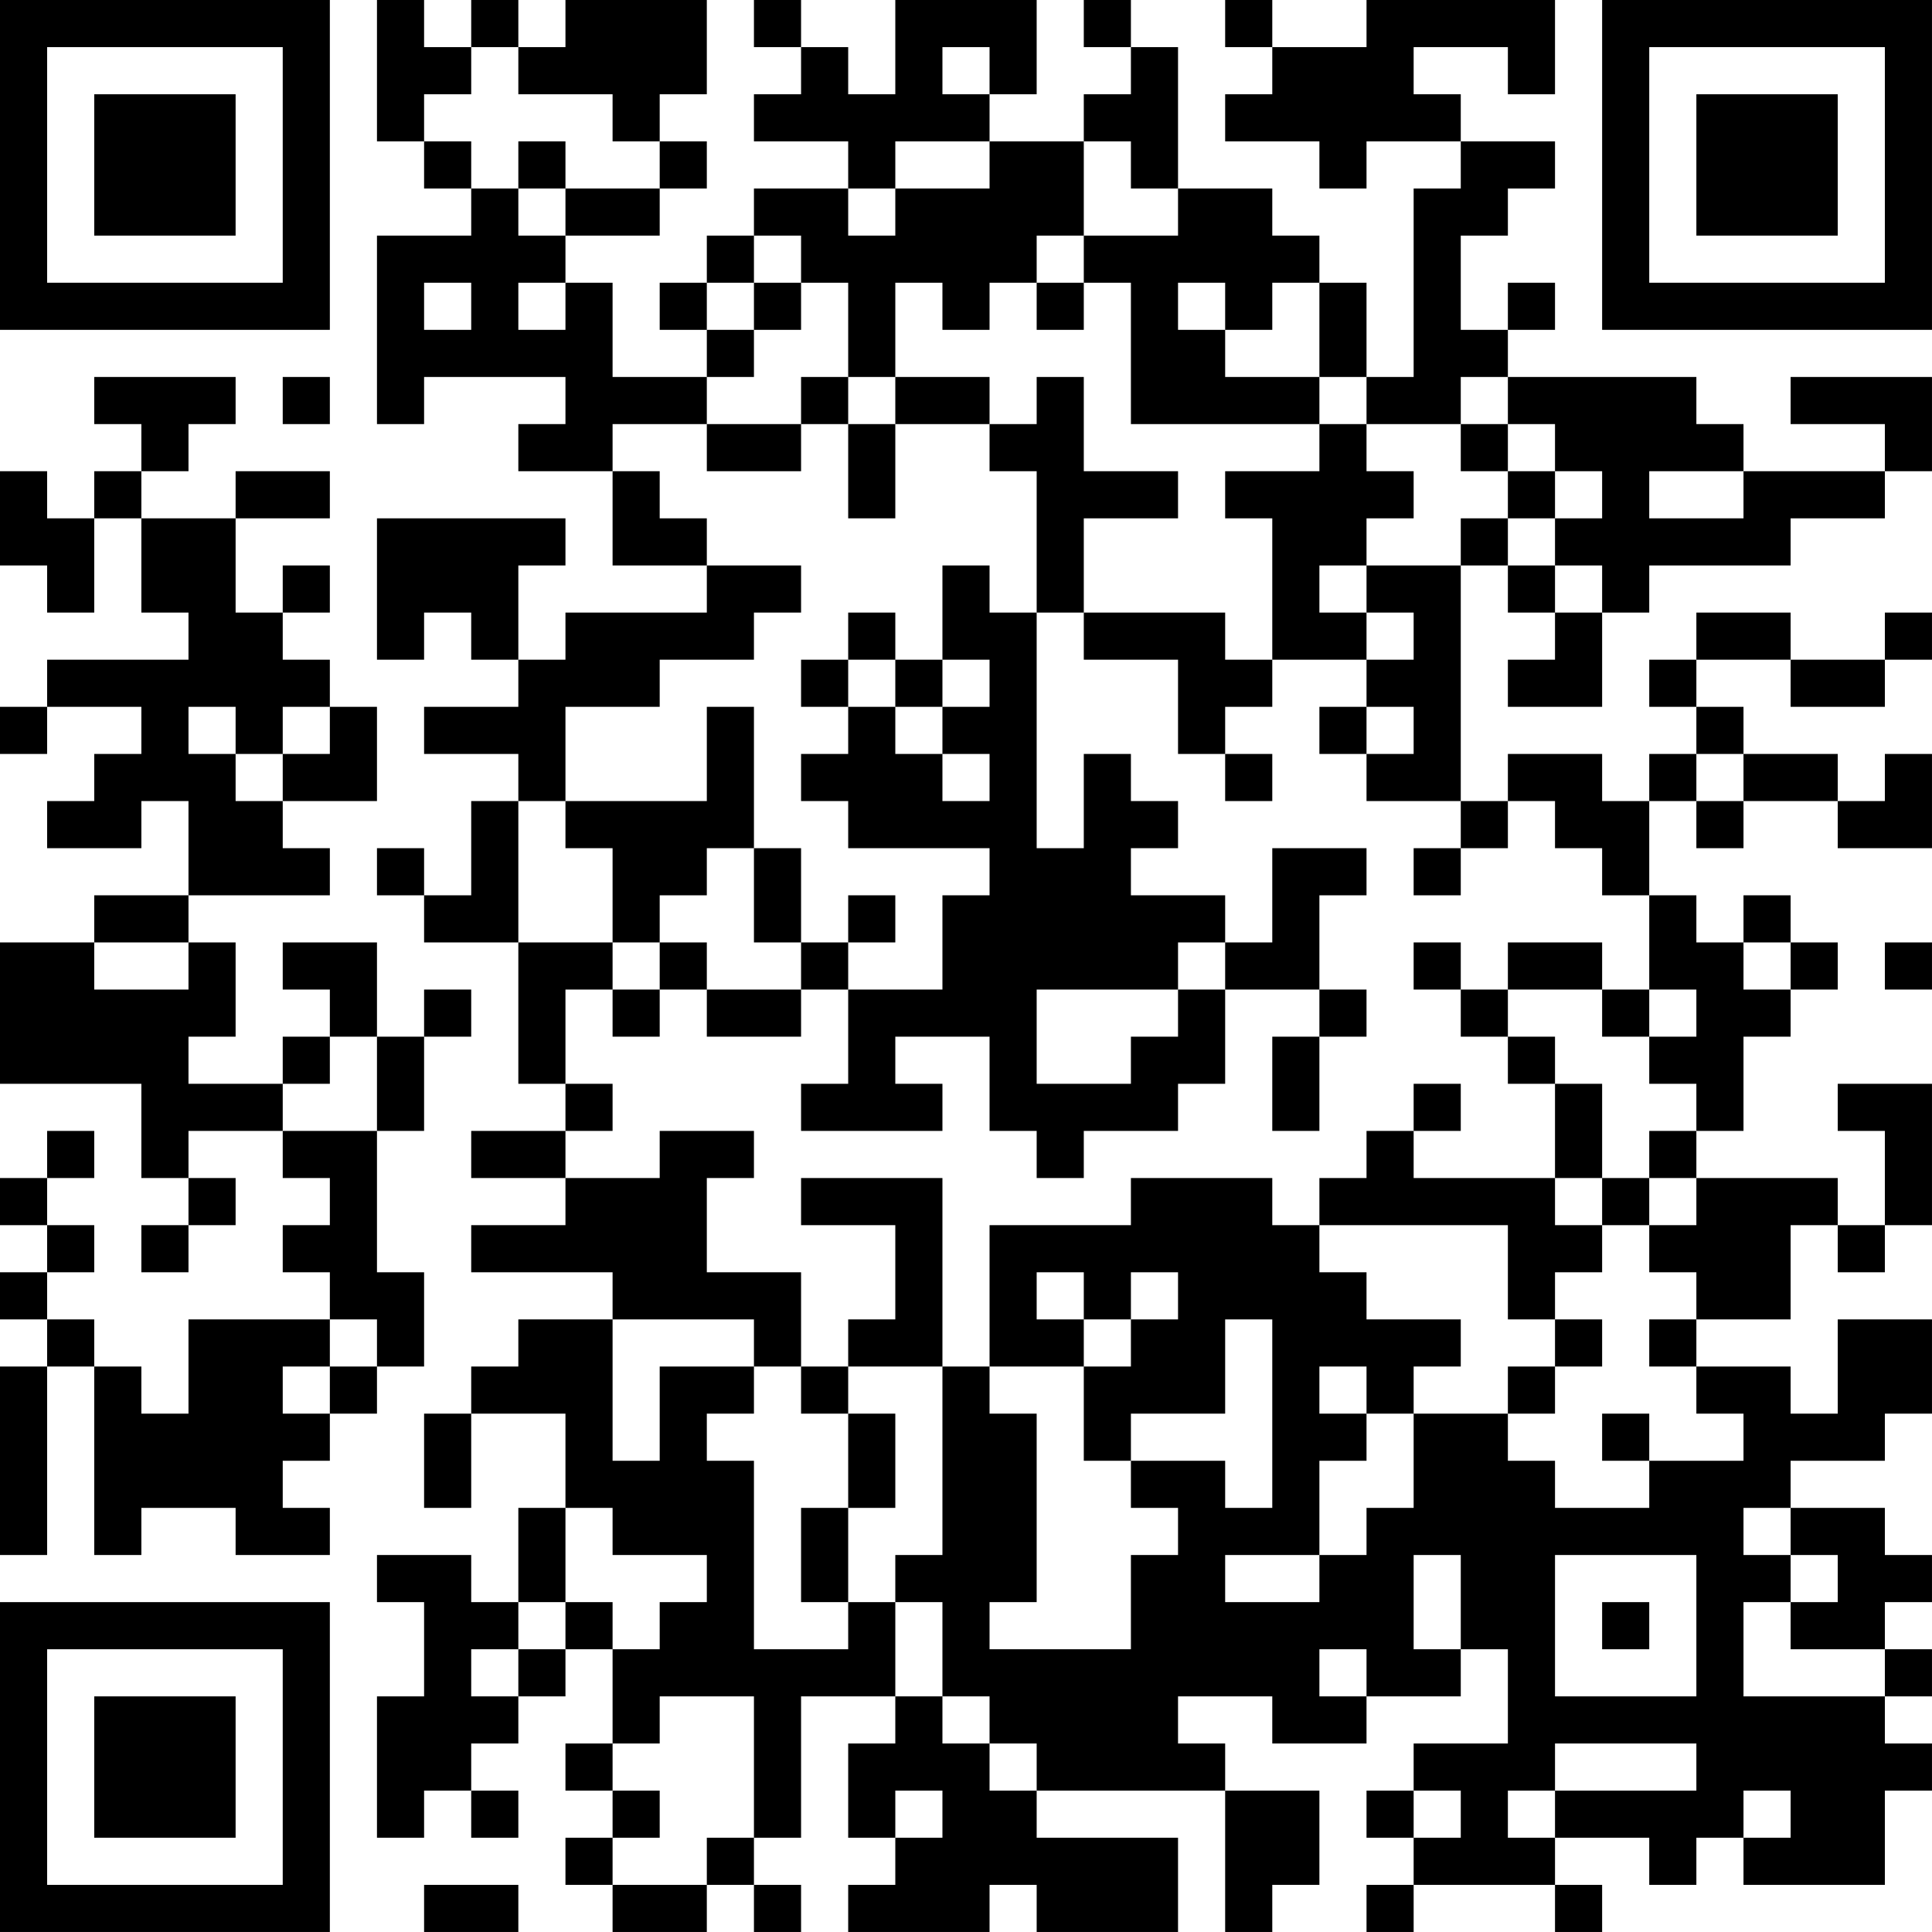 <?xml version="1.0" encoding="UTF-8"?>
<svg xmlns="http://www.w3.org/2000/svg" version="1.1" width="200" height="200" viewBox="0 0 200 200"><rect x="0" y="0" width="200" height="200" fill="#ffffff"/><g transform="scale(4.878)"><g transform="translate(0,0)"><path fill-rule="evenodd" d="M8 0L8 3L9 3L9 4L10 4L10 5L8 5L8 9L9 9L9 8L12 8L12 9L11 9L11 10L13 10L13 12L15 12L15 13L12 13L12 14L11 14L11 12L12 12L12 11L8 11L8 14L9 14L9 13L10 13L10 14L11 14L11 15L9 15L9 16L11 16L11 17L10 17L10 19L9 19L9 18L8 18L8 19L9 19L9 20L11 20L11 23L12 23L12 24L10 24L10 25L12 25L12 26L10 26L10 27L13 27L13 28L11 28L11 29L10 29L10 30L9 30L9 32L10 32L10 30L12 30L12 32L11 32L11 34L10 34L10 33L8 33L8 34L9 34L9 36L8 36L8 39L9 39L9 38L10 38L10 39L11 39L11 38L10 38L10 37L11 37L11 36L12 36L12 35L13 35L13 37L12 37L12 38L13 38L13 39L12 39L12 40L13 40L13 41L15 41L15 40L16 40L16 41L17 41L17 40L16 40L16 39L17 39L17 36L19 36L19 37L18 37L18 39L19 39L19 40L18 40L18 41L21 41L21 40L22 40L22 41L25 41L25 39L22 39L22 38L26 38L26 41L27 41L27 40L28 40L28 38L26 38L26 37L25 37L25 36L27 36L27 37L29 37L29 36L31 36L31 35L32 35L32 37L30 37L30 38L29 38L29 39L30 39L30 40L29 40L29 41L30 41L30 40L33 40L33 41L34 41L34 40L33 40L33 39L35 39L35 40L36 40L36 39L37 39L37 40L40 40L40 38L41 38L41 37L40 37L40 36L41 36L41 35L40 35L40 34L41 34L41 33L40 33L40 32L38 32L38 31L40 31L40 30L41 30L41 28L39 28L39 30L38 30L38 29L36 29L36 28L38 28L38 26L39 26L39 27L40 27L40 26L41 26L41 23L39 23L39 24L40 24L40 26L39 26L39 25L36 25L36 24L37 24L37 22L38 22L38 21L39 21L39 20L38 20L38 19L37 19L37 20L36 20L36 19L35 19L35 17L36 17L36 18L37 18L37 17L39 17L39 18L41 18L41 16L40 16L40 17L39 17L39 16L37 16L37 15L36 15L36 14L38 14L38 15L40 15L40 14L41 14L41 13L40 13L40 14L38 14L38 13L36 13L36 14L35 14L35 15L36 15L36 16L35 16L35 17L34 17L34 16L32 16L32 17L31 17L31 12L32 12L32 13L33 13L33 14L32 14L32 15L34 15L34 13L35 13L35 12L38 12L38 11L40 11L40 10L41 10L41 8L38 8L38 9L40 9L40 10L37 10L37 9L36 9L36 8L32 8L32 7L33 7L33 6L32 6L32 7L31 7L31 5L32 5L32 4L33 4L33 3L31 3L31 2L30 2L30 1L32 1L32 2L33 2L33 0L29 0L29 1L27 1L27 0L26 0L26 1L27 1L27 2L26 2L26 3L28 3L28 4L29 4L29 3L31 3L31 4L30 4L30 8L29 8L29 6L28 6L28 5L27 5L27 4L25 4L25 1L24 1L24 0L23 0L23 1L24 1L24 2L23 2L23 3L21 3L21 2L22 2L22 0L19 0L19 2L18 2L18 1L17 1L17 0L16 0L16 1L17 1L17 2L16 2L16 3L18 3L18 4L16 4L16 5L15 5L15 6L14 6L14 7L15 7L15 8L13 8L13 6L12 6L12 5L14 5L14 4L15 4L15 3L14 3L14 2L15 2L15 0L12 0L12 1L11 1L11 0L10 0L10 1L9 1L9 0ZM10 1L10 2L9 2L9 3L10 3L10 4L11 4L11 5L12 5L12 4L14 4L14 3L13 3L13 2L11 2L11 1ZM20 1L20 2L21 2L21 1ZM11 3L11 4L12 4L12 3ZM19 3L19 4L18 4L18 5L19 5L19 4L21 4L21 3ZM23 3L23 5L22 5L22 6L21 6L21 7L20 7L20 6L19 6L19 8L18 8L18 6L17 6L17 5L16 5L16 6L15 6L15 7L16 7L16 8L15 8L15 9L13 9L13 10L14 10L14 11L15 11L15 12L17 12L17 13L16 13L16 14L14 14L14 15L12 15L12 17L11 17L11 20L13 20L13 21L12 21L12 23L13 23L13 24L12 24L12 25L14 25L14 24L16 24L16 25L15 25L15 27L17 27L17 29L16 29L16 28L13 28L13 31L14 31L14 29L16 29L16 30L15 30L15 31L16 31L16 35L18 35L18 34L19 34L19 36L20 36L20 37L21 37L21 38L22 38L22 37L21 37L21 36L20 36L20 34L19 34L19 33L20 33L20 29L21 29L21 30L22 30L22 34L21 34L21 35L24 35L24 33L25 33L25 32L24 32L24 31L26 31L26 32L27 32L27 28L26 28L26 30L24 30L24 31L23 31L23 29L24 29L24 28L25 28L25 27L24 27L24 28L23 28L23 27L22 27L22 28L23 28L23 29L21 29L21 26L24 26L24 25L27 25L27 26L28 26L28 27L29 27L29 28L31 28L31 29L30 29L30 30L29 30L29 29L28 29L28 30L29 30L29 31L28 31L28 33L26 33L26 34L28 34L28 33L29 33L29 32L30 32L30 30L32 30L32 31L33 31L33 32L35 32L35 31L37 31L37 30L36 30L36 29L35 29L35 28L36 28L36 27L35 27L35 26L36 26L36 25L35 25L35 24L36 24L36 23L35 23L35 22L36 22L36 21L35 21L35 19L34 19L34 18L33 18L33 17L32 17L32 18L31 18L31 17L29 17L29 16L30 16L30 15L29 15L29 14L30 14L30 13L29 13L29 12L31 12L31 11L32 11L32 12L33 12L33 13L34 13L34 12L33 12L33 11L34 11L34 10L33 10L33 9L32 9L32 8L31 8L31 9L29 9L29 8L28 8L28 6L27 6L27 7L26 7L26 6L25 6L25 7L26 7L26 8L28 8L28 9L24 9L24 6L23 6L23 5L25 5L25 4L24 4L24 3ZM9 6L9 7L10 7L10 6ZM11 6L11 7L12 7L12 6ZM16 6L16 7L17 7L17 6ZM22 6L22 7L23 7L23 6ZM2 8L2 9L3 9L3 10L2 10L2 11L1 11L1 10L0 10L0 12L1 12L1 13L2 13L2 11L3 11L3 13L4 13L4 14L1 14L1 15L0 15L0 16L1 16L1 15L3 15L3 16L2 16L2 17L1 17L1 18L3 18L3 17L4 17L4 19L2 19L2 20L0 20L0 23L3 23L3 25L4 25L4 26L3 26L3 27L4 27L4 26L5 26L5 25L4 25L4 24L6 24L6 25L7 25L7 26L6 26L6 27L7 27L7 28L4 28L4 30L3 30L3 29L2 29L2 28L1 28L1 27L2 27L2 26L1 26L1 25L2 25L2 24L1 24L1 25L0 25L0 26L1 26L1 27L0 27L0 28L1 28L1 29L0 29L0 33L1 33L1 29L2 29L2 33L3 33L3 32L5 32L5 33L7 33L7 32L6 32L6 31L7 31L7 30L8 30L8 29L9 29L9 27L8 27L8 24L9 24L9 22L10 22L10 21L9 21L9 22L8 22L8 20L6 20L6 21L7 21L7 22L6 22L6 23L4 23L4 22L5 22L5 20L4 20L4 19L7 19L7 18L6 18L6 17L8 17L8 15L7 15L7 14L6 14L6 13L7 13L7 12L6 12L6 13L5 13L5 11L7 11L7 10L5 10L5 11L3 11L3 10L4 10L4 9L5 9L5 8ZM6 8L6 9L7 9L7 8ZM17 8L17 9L15 9L15 10L17 10L17 9L18 9L18 11L19 11L19 9L21 9L21 10L22 10L22 13L21 13L21 12L20 12L20 14L19 14L19 13L18 13L18 14L17 14L17 15L18 15L18 16L17 16L17 17L18 17L18 18L21 18L21 19L20 19L20 21L18 21L18 20L19 20L19 19L18 19L18 20L17 20L17 18L16 18L16 15L15 15L15 17L12 17L12 18L13 18L13 20L14 20L14 21L13 21L13 22L14 22L14 21L15 21L15 22L17 22L17 21L18 21L18 23L17 23L17 24L20 24L20 23L19 23L19 22L21 22L21 24L22 24L22 25L23 25L23 24L25 24L25 23L26 23L26 21L28 21L28 22L27 22L27 24L28 24L28 22L29 22L29 21L28 21L28 19L29 19L29 18L27 18L27 20L26 20L26 19L24 19L24 18L25 18L25 17L24 17L24 16L23 16L23 18L22 18L22 13L23 13L23 14L25 14L25 16L26 16L26 17L27 17L27 16L26 16L26 15L27 15L27 14L29 14L29 13L28 13L28 12L29 12L29 11L30 11L30 10L29 10L29 9L28 9L28 10L26 10L26 11L27 11L27 14L26 14L26 13L23 13L23 11L25 11L25 10L23 10L23 8L22 8L22 9L21 9L21 8L19 8L19 9L18 9L18 8ZM31 9L31 10L32 10L32 11L33 11L33 10L32 10L32 9ZM35 10L35 11L37 11L37 10ZM18 14L18 15L19 15L19 16L20 16L20 17L21 17L21 16L20 16L20 15L21 15L21 14L20 14L20 15L19 15L19 14ZM4 15L4 16L5 16L5 17L6 17L6 16L7 16L7 15L6 15L6 16L5 16L5 15ZM28 15L28 16L29 16L29 15ZM36 16L36 17L37 17L37 16ZM15 18L15 19L14 19L14 20L15 20L15 21L17 21L17 20L16 20L16 18ZM30 18L30 19L31 19L31 18ZM2 20L2 21L4 21L4 20ZM25 20L25 21L22 21L22 23L24 23L24 22L25 22L25 21L26 21L26 20ZM30 20L30 21L31 21L31 22L32 22L32 23L33 23L33 25L30 25L30 24L31 24L31 23L30 23L30 24L29 24L29 25L28 25L28 26L32 26L32 28L33 28L33 29L32 29L32 30L33 30L33 29L34 29L34 28L33 28L33 27L34 27L34 26L35 26L35 25L34 25L34 23L33 23L33 22L32 22L32 21L34 21L34 22L35 22L35 21L34 21L34 20L32 20L32 21L31 21L31 20ZM37 20L37 21L38 21L38 20ZM40 20L40 21L41 21L41 20ZM7 22L7 23L6 23L6 24L8 24L8 22ZM17 25L17 26L19 26L19 28L18 28L18 29L17 29L17 30L18 30L18 32L17 32L17 34L18 34L18 32L19 32L19 30L18 30L18 29L20 29L20 25ZM33 25L33 26L34 26L34 25ZM7 28L7 29L6 29L6 30L7 30L7 29L8 29L8 28ZM34 30L34 31L35 31L35 30ZM12 32L12 34L11 34L11 35L10 35L10 36L11 36L11 35L12 35L12 34L13 34L13 35L14 35L14 34L15 34L15 33L13 33L13 32ZM37 32L37 33L38 33L38 34L37 34L37 36L40 36L40 35L38 35L38 34L39 34L39 33L38 33L38 32ZM30 33L30 35L31 35L31 33ZM33 33L33 36L36 36L36 33ZM34 34L34 35L35 35L35 34ZM28 35L28 36L29 36L29 35ZM14 36L14 37L13 37L13 38L14 38L14 39L13 39L13 40L15 40L15 39L16 39L16 36ZM33 37L33 38L32 38L32 39L33 39L33 38L36 38L36 37ZM19 38L19 39L20 39L20 38ZM30 38L30 39L31 39L31 38ZM37 38L37 39L38 39L38 38ZM9 40L9 41L11 41L11 40ZM0 0L0 7L7 7L7 0ZM1 1L1 6L6 6L6 1ZM2 2L2 5L5 5L5 2ZM34 0L34 7L41 7L41 0ZM35 1L35 6L40 6L40 1ZM36 2L36 5L39 5L39 2ZM0 34L0 41L7 41L7 34ZM1 35L1 40L6 40L6 35ZM2 36L2 39L5 39L5 36Z" fill="#000000"/></g></g></svg>
